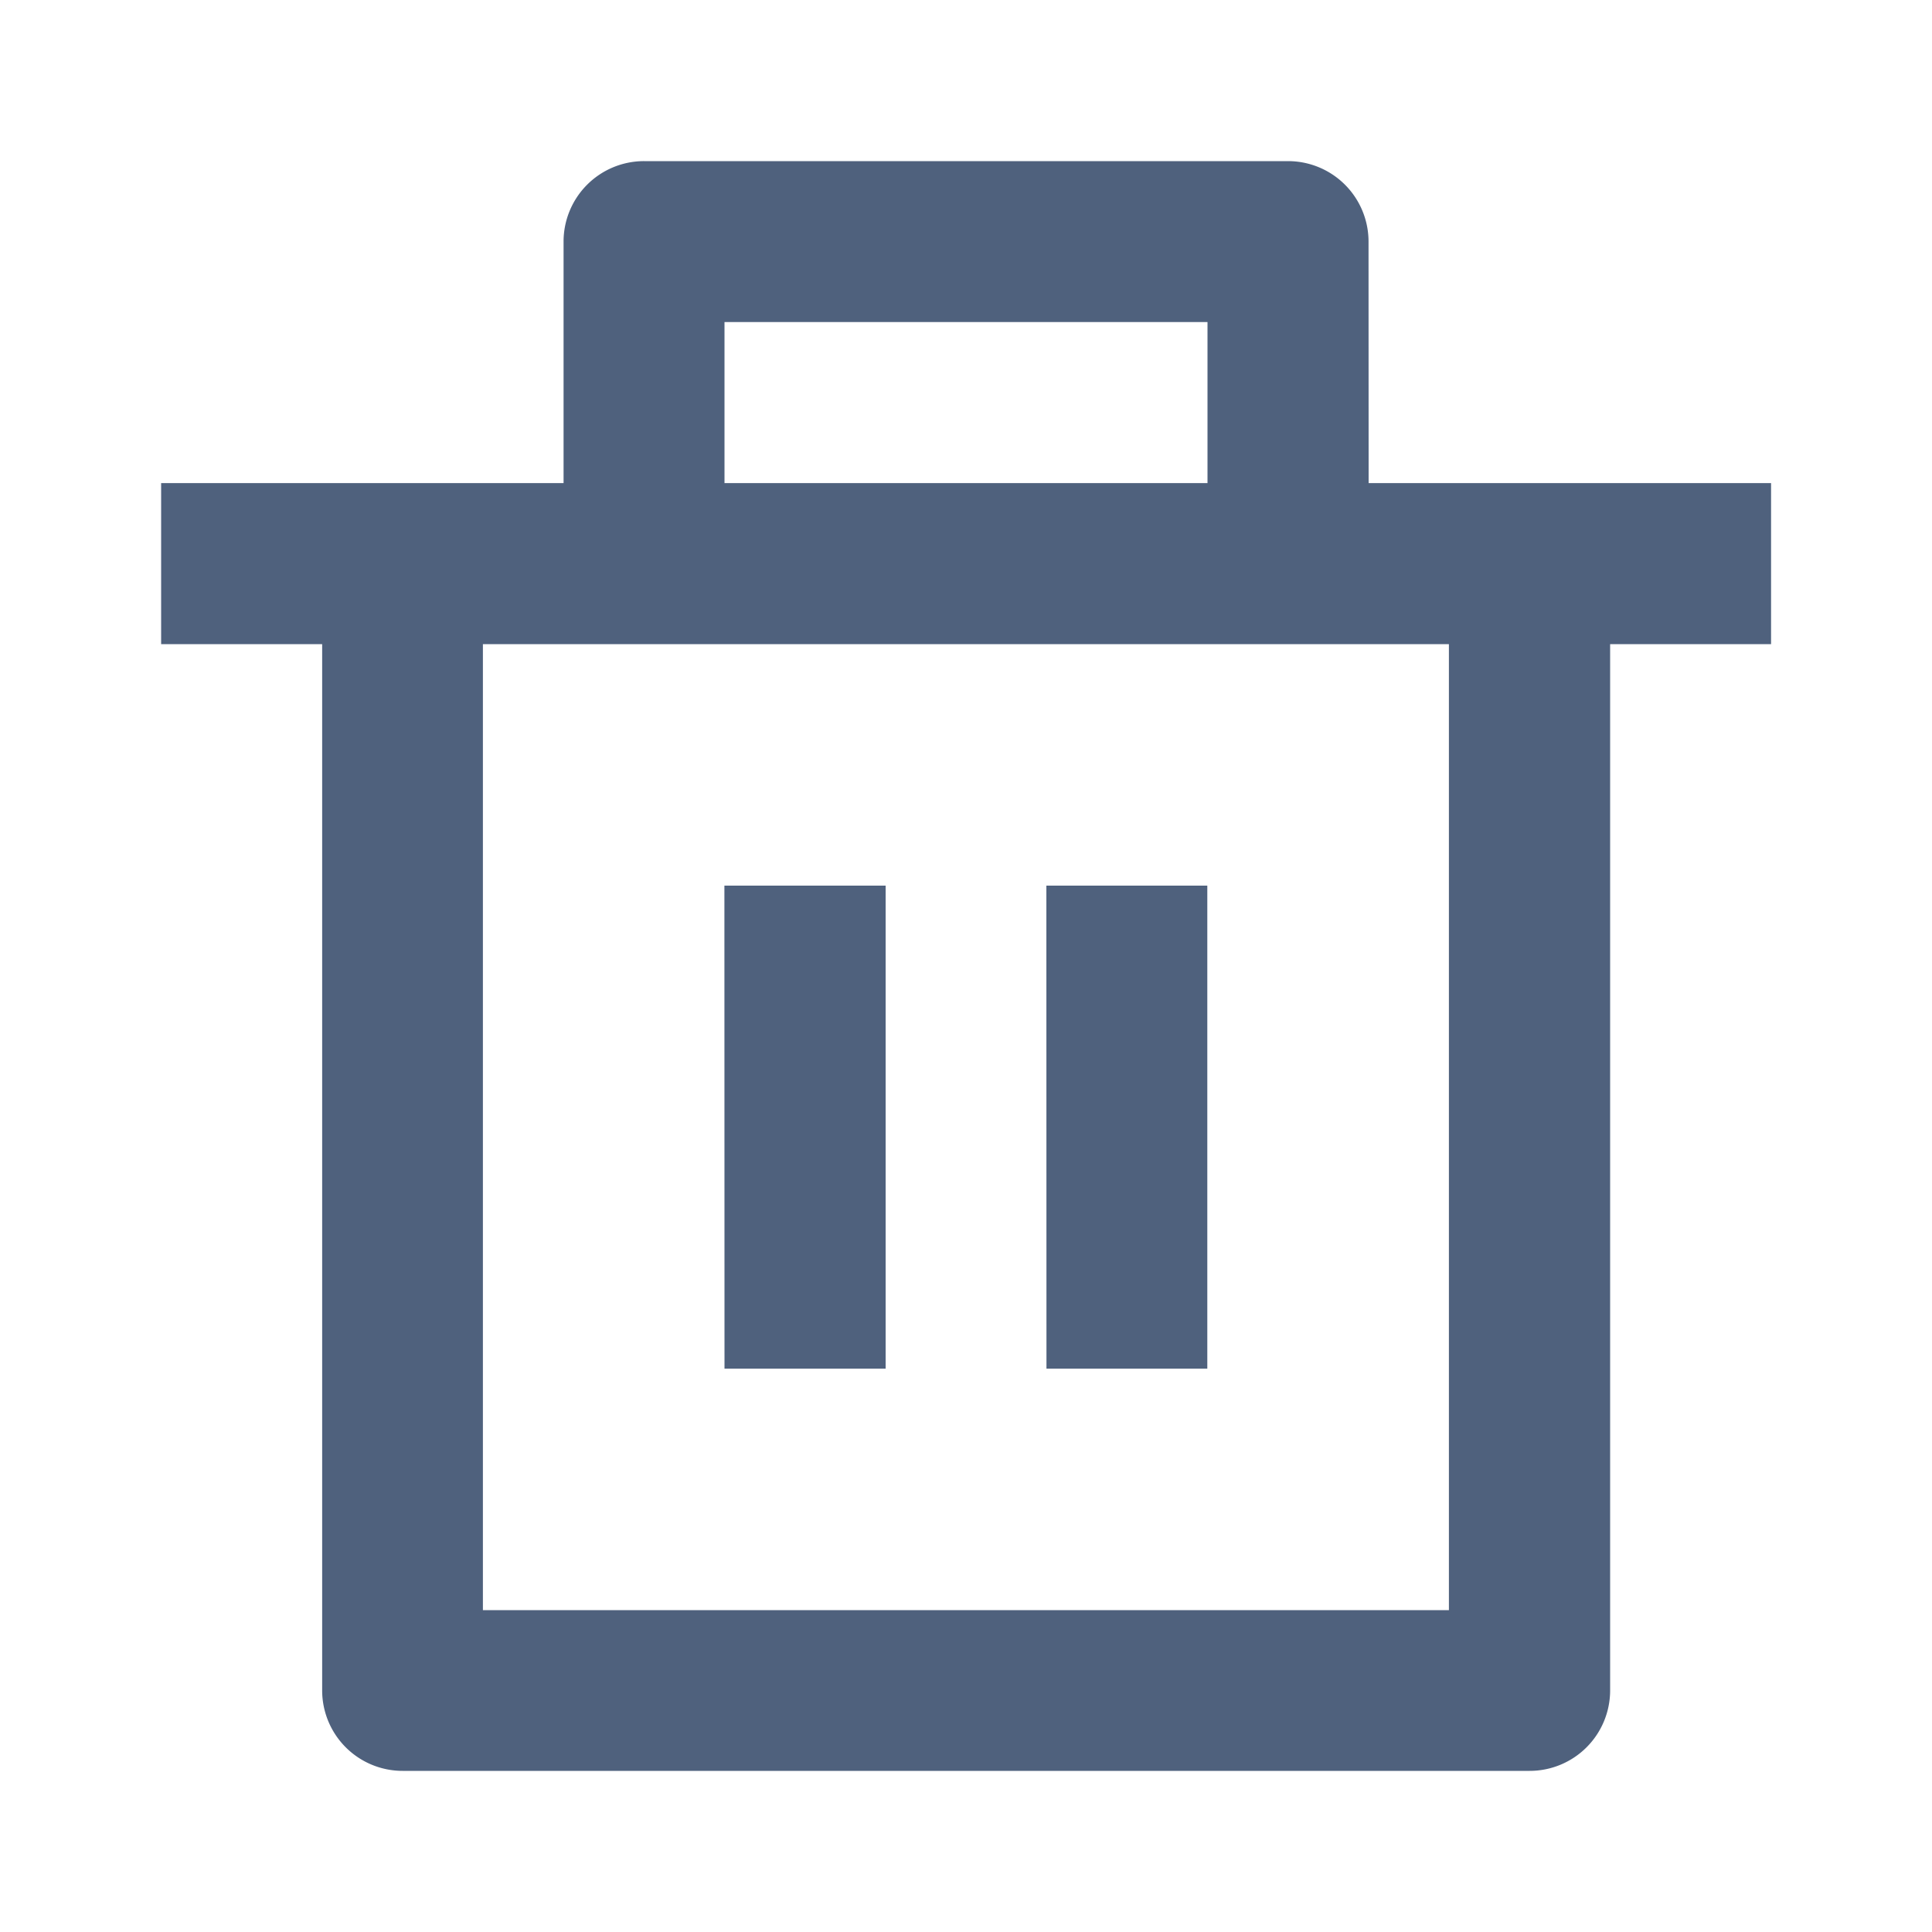<svg xmlns="http://www.w3.org/2000/svg" width="20" height="20" viewBox="0 0 20 20"><defs><style>.a{fill:none;}.b{fill:#4f617d;}</style></defs><path class="a" d="M0,0H20V20H0Z"/><path class="b" d="M14.5,5.333h4.166V7H17V17.831a.833.833,0,0,1-.833.833H4.5a.833.833,0,0,1-.833-.833V7H2V5.333H6.166v-2.5A.833.833,0,0,1,7,2h6.666a.833.833,0,0,1,.833.833ZM15.331,7h-10V17h10Zm-7.5,2.5H9.5v5H7.832Zm3.333,0h1.666v5H11.165ZM7.832,3.666V5.333h5V3.666Z" transform="translate(-0.332 -0.332)"/></svg>